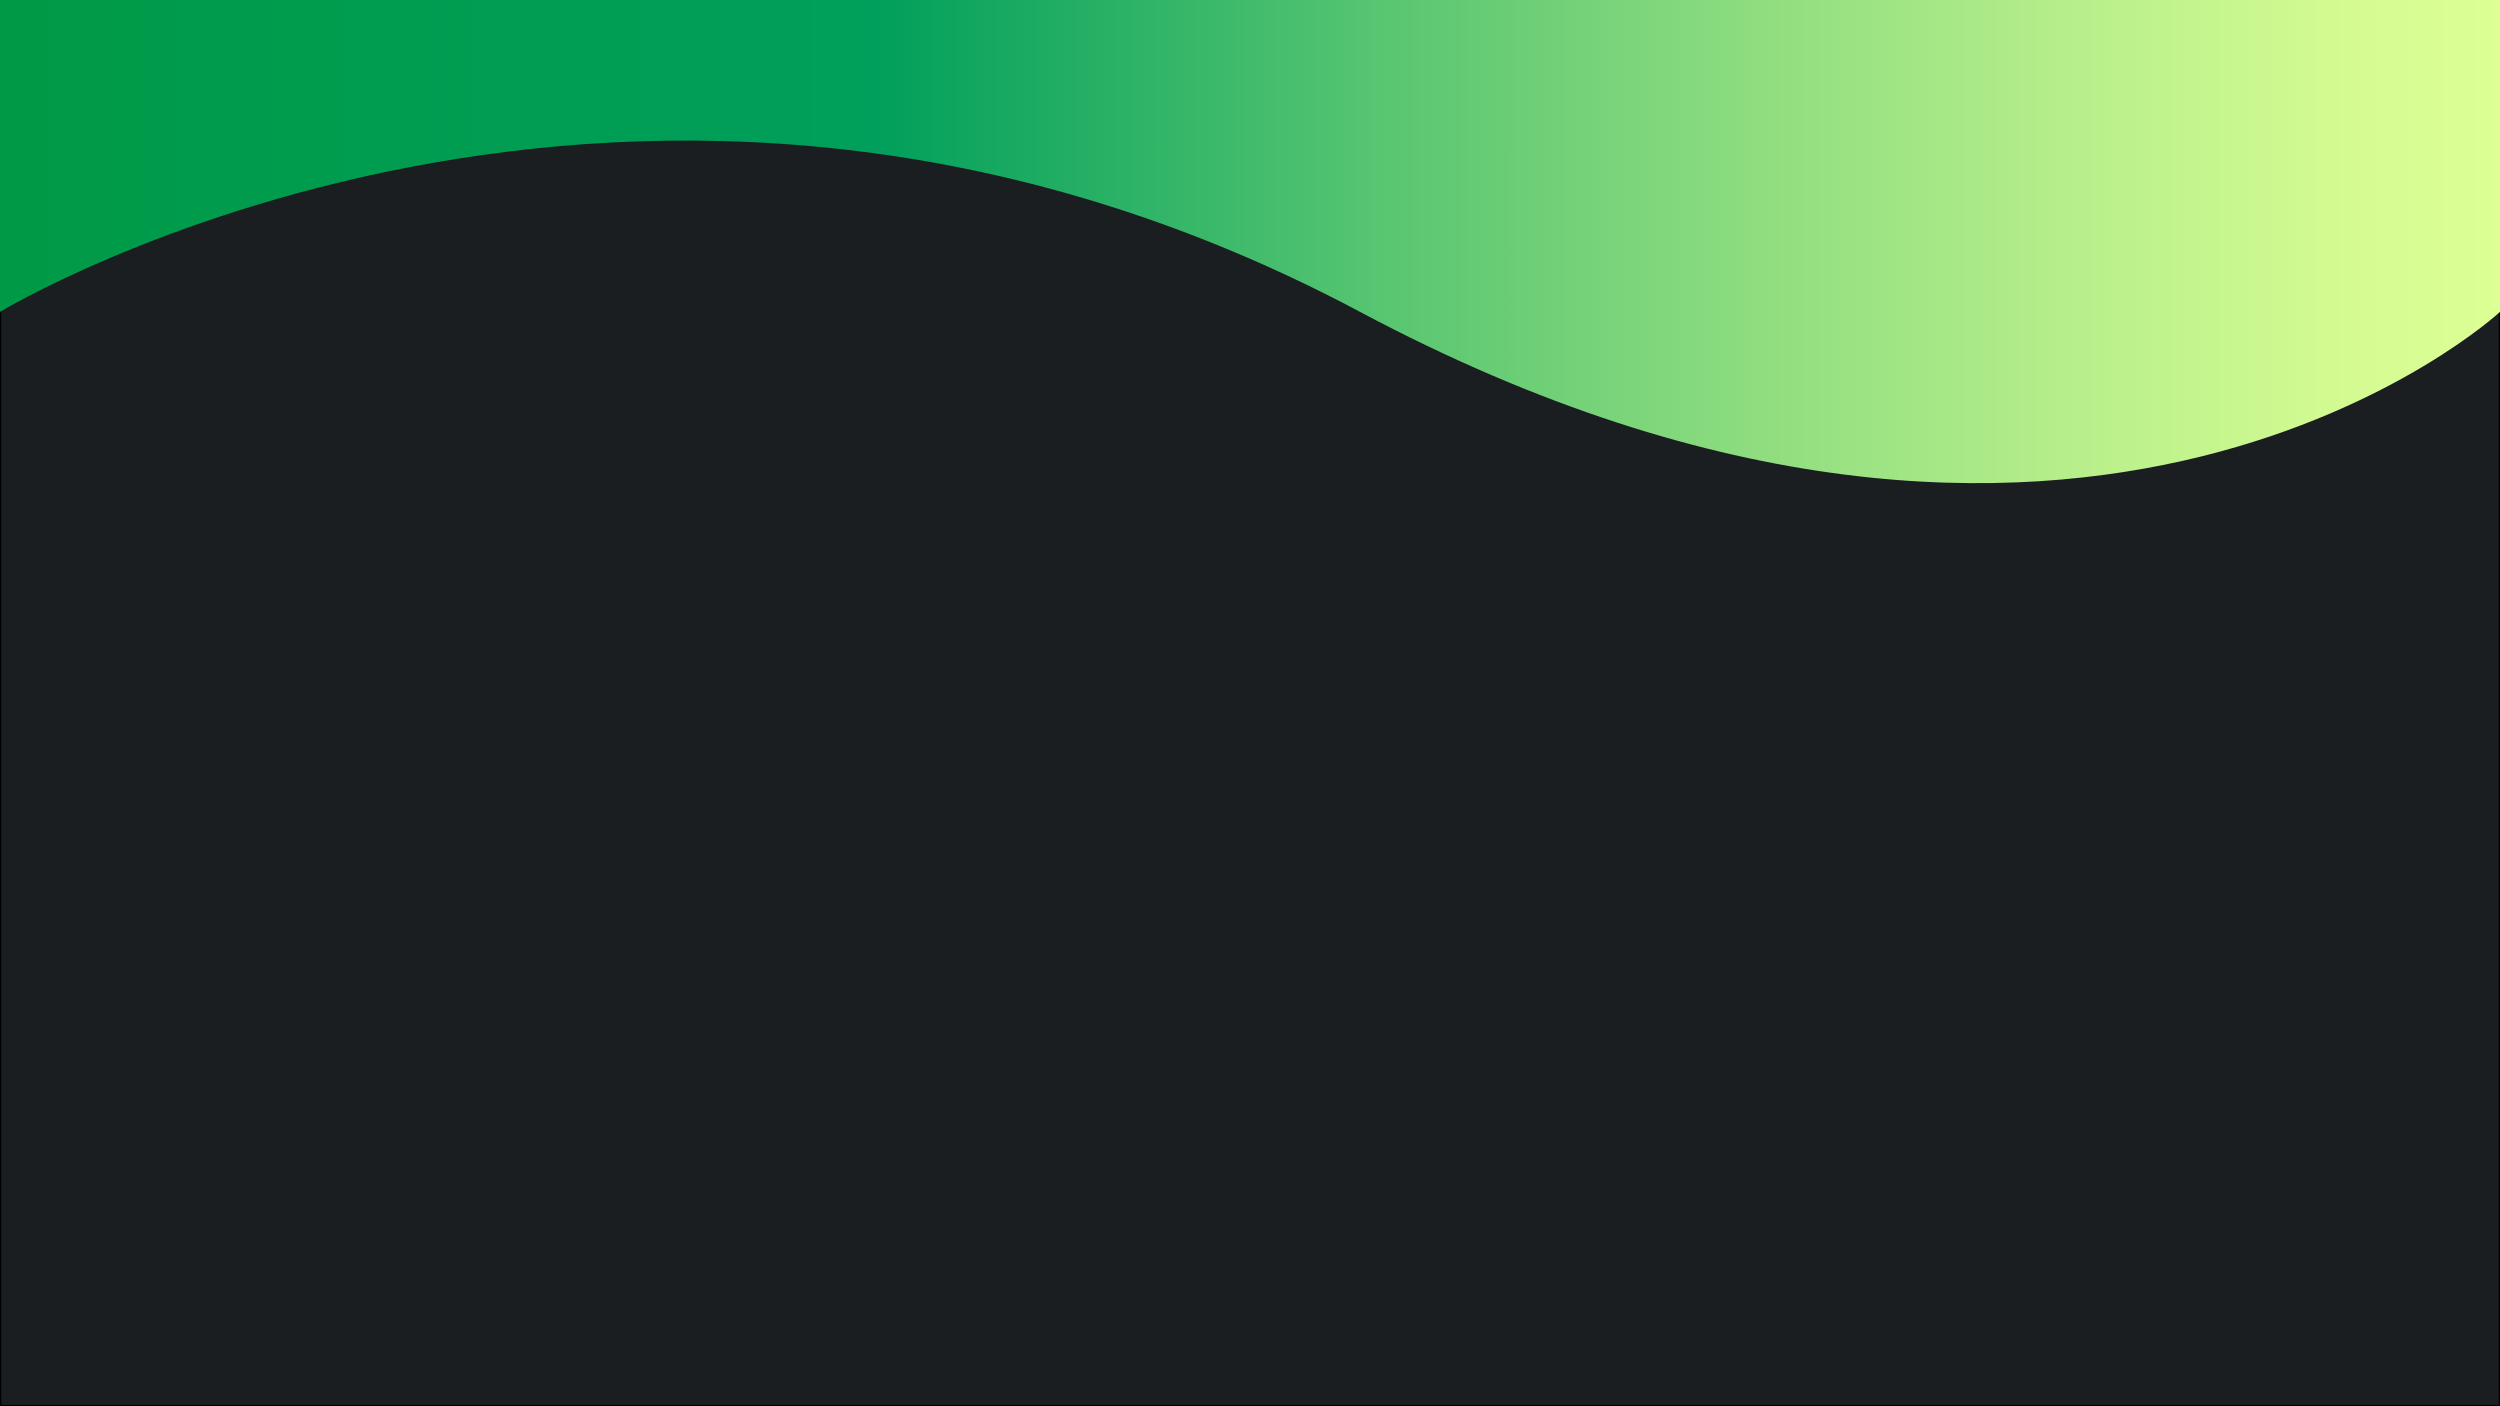 <svg id="Layer_1" data-name="Layer 1" xmlns="http://www.w3.org/2000/svg" xmlns:xlink="http://www.w3.org/1999/xlink" viewBox="0 0 1920 1080"><rect x="0" y="0" width="1920" height="1080" fill="#333333" stroke="none"/><defs><style>.cls-1{fill:#1a1e21;}.cls-2{fill:url(#linear-gradient);}</style><linearGradient id="linear-gradient" x1="1920" y1="185.53" x2="0" y2="185.53" gradientUnits="userSpaceOnUse"><stop offset="0" stop-color="#ddff94"/><stop offset="0.06" stop-color="#d4fb92"/><stop offset="0.16" stop-color="#baf08b"/><stop offset="0.29" stop-color="#91de80"/><stop offset="0.45" stop-color="#57c571"/><stop offset="0.62" stop-color="#0ea55f"/><stop offset="0.65" stop-color="#009f5b"/><stop offset="0.99" stop-color="#009a47"/></linearGradient></defs><rect class="cls-1" x="0.5" y="0.5" width="1919" height="1079"/><path d="M1919,1V1079H1V1H1919m1-1H0V1080H1920V0Z"/><path class="cls-2" d="M1920,239.52s-319.5,296-875.5,0S0,239.52,0,239.52V0H1920Z"/></svg>